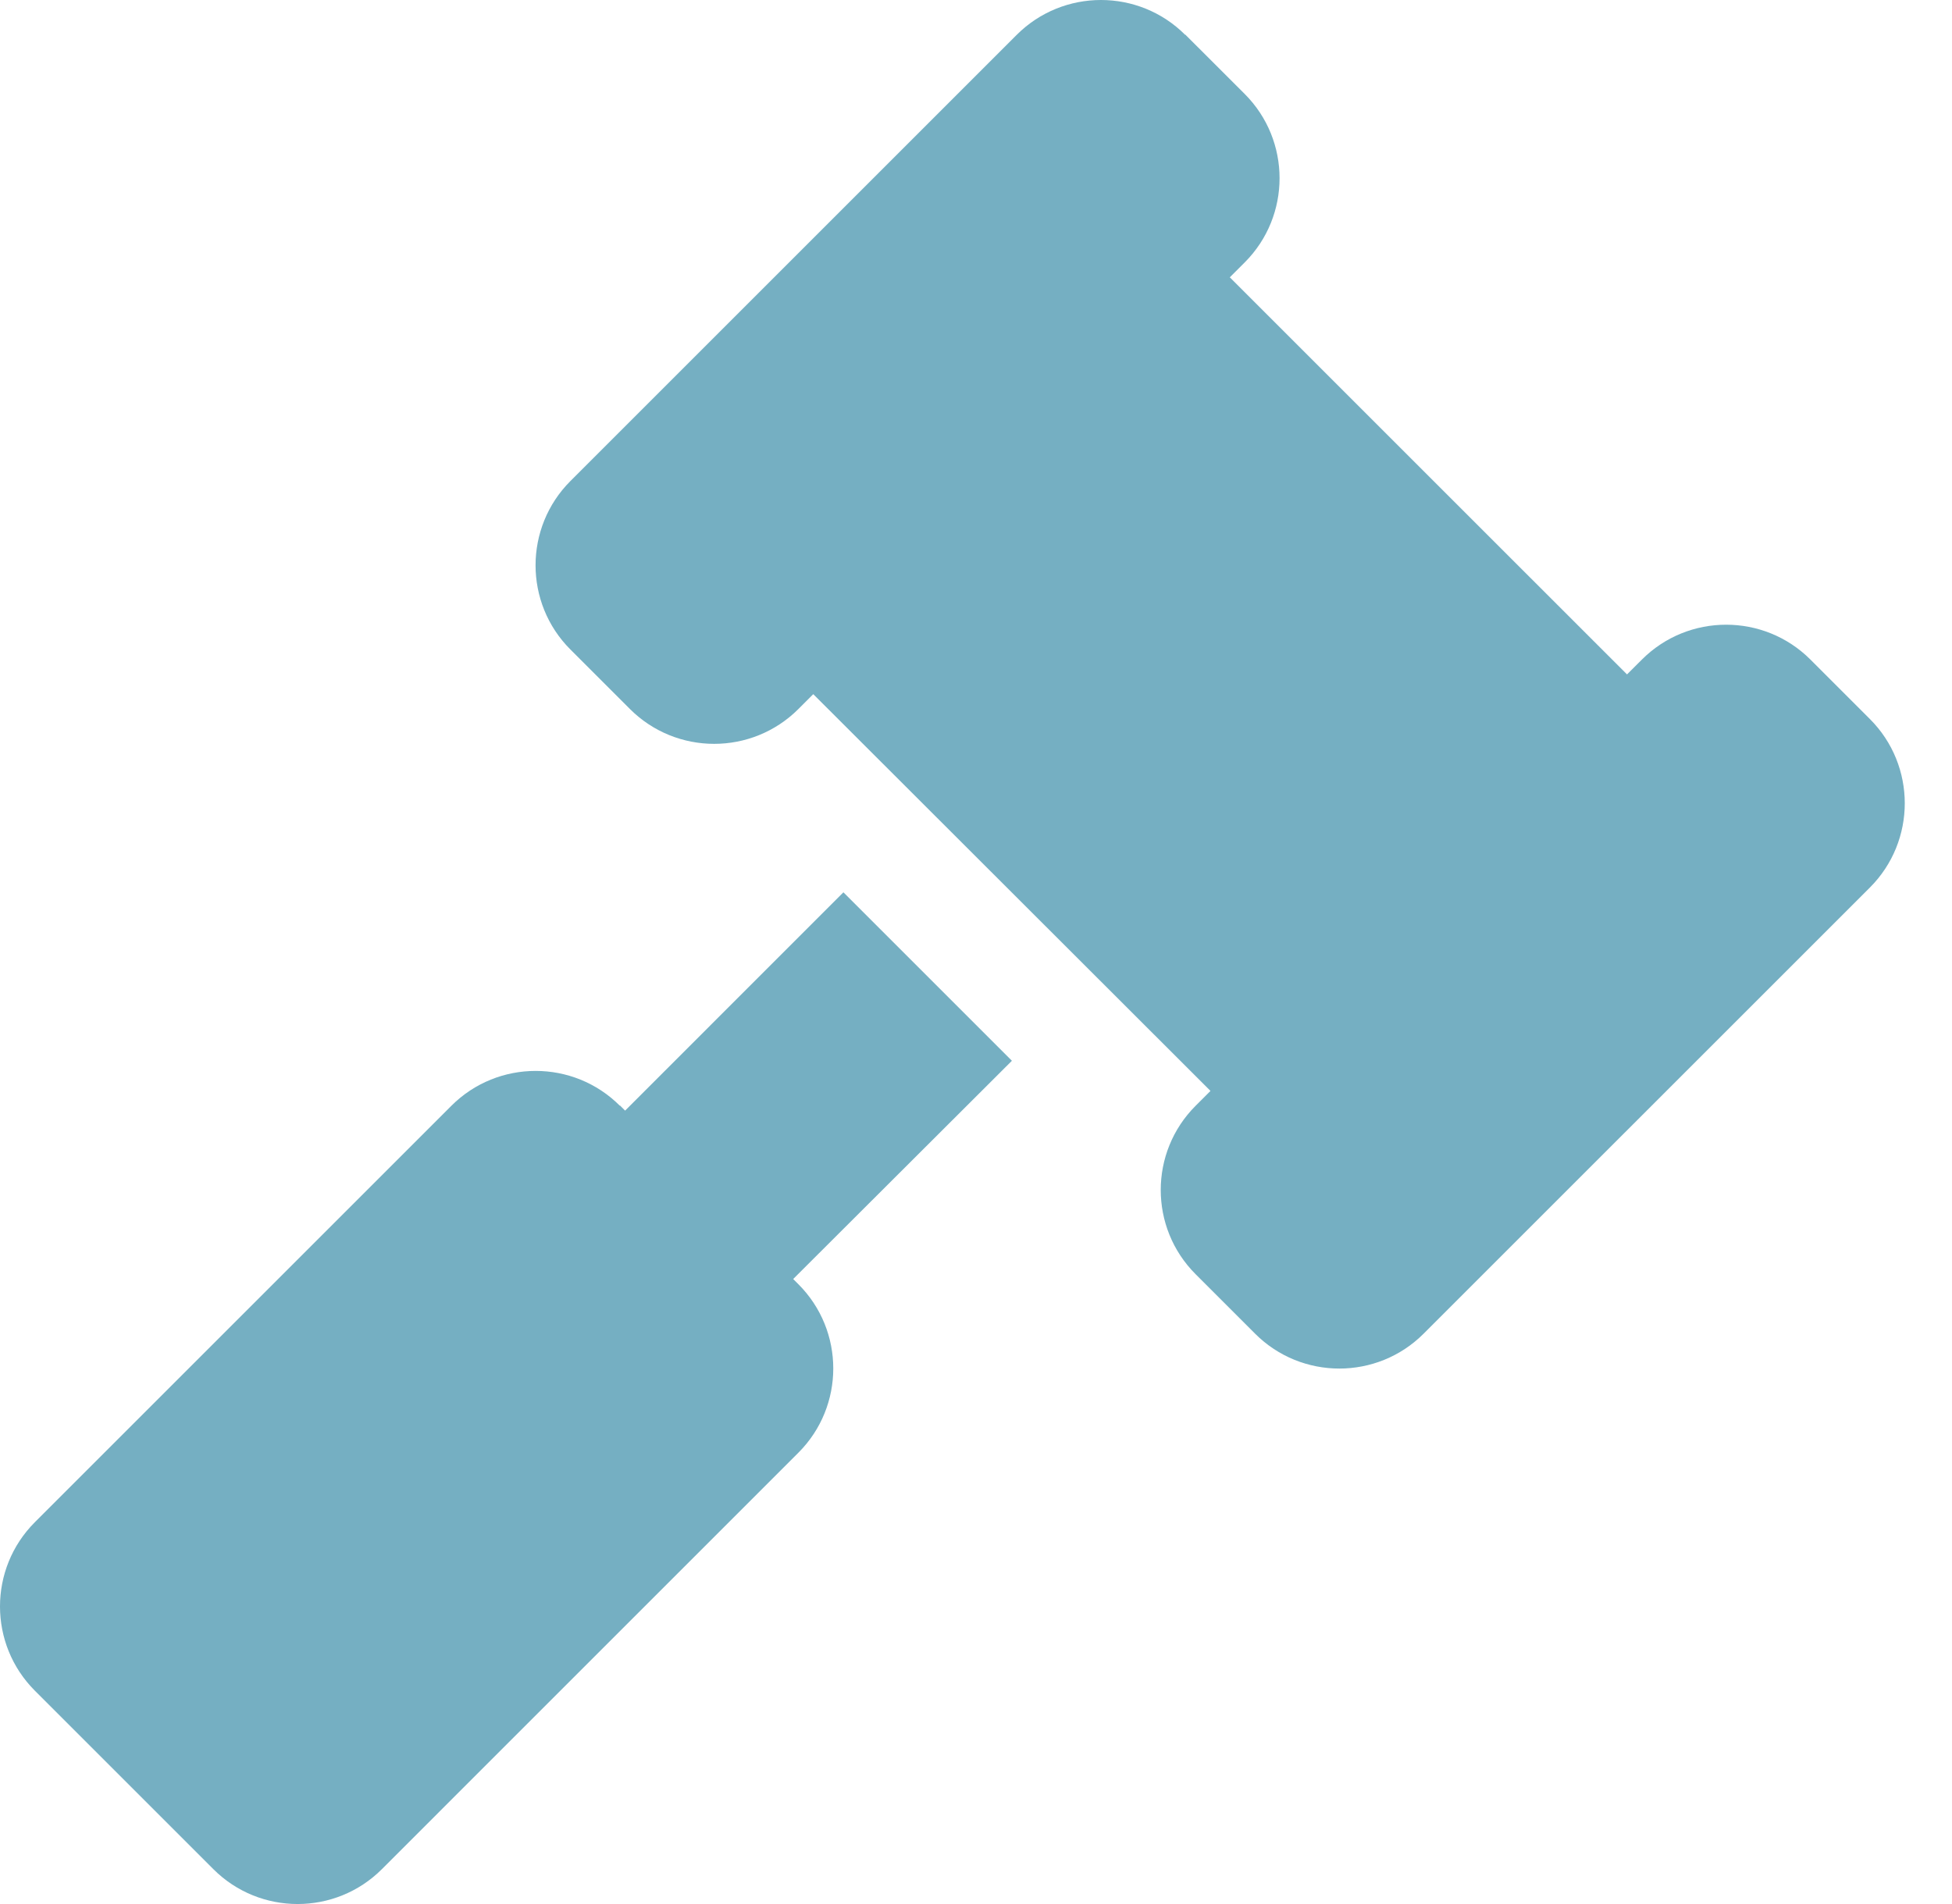 <svg width="41" height="40" viewBox="0 0 41 40" fill="none" xmlns="http://www.w3.org/2000/svg">
<path id="Vector" d="M24.894 0.732C23.918 -0.244 22.332 -0.244 21.355 0.732L11.981 10.106C11.005 11.083 11.005 12.669 11.981 13.645L13.231 14.895C14.208 15.871 15.793 15.871 16.77 14.895L17.082 14.583L25.425 22.918L25.113 23.23C24.136 24.207 24.136 25.792 25.113 26.769L26.363 28.019C27.339 28.995 28.925 28.995 29.901 28.019L39.276 18.645C40.252 17.668 40.252 16.082 39.276 15.106L38.026 13.856C37.049 12.88 35.463 12.88 34.487 13.856L34.174 14.168L25.831 5.826L26.144 5.513C27.12 4.537 27.12 2.951 26.144 1.974L24.894 0.725V0.732ZM13.02 23.23C12.044 22.254 10.458 22.254 9.481 23.23L0.732 31.979C-0.244 32.956 -0.244 34.541 0.732 35.518L4.482 39.268C5.458 40.244 7.044 40.244 8.021 39.268L16.77 30.518C17.746 29.542 17.746 27.956 16.77 26.98L16.66 26.87L21.254 22.285L17.715 18.746L13.13 23.332L13.02 23.222V23.23Z" fill="#75AFC2"/>
</svg>
